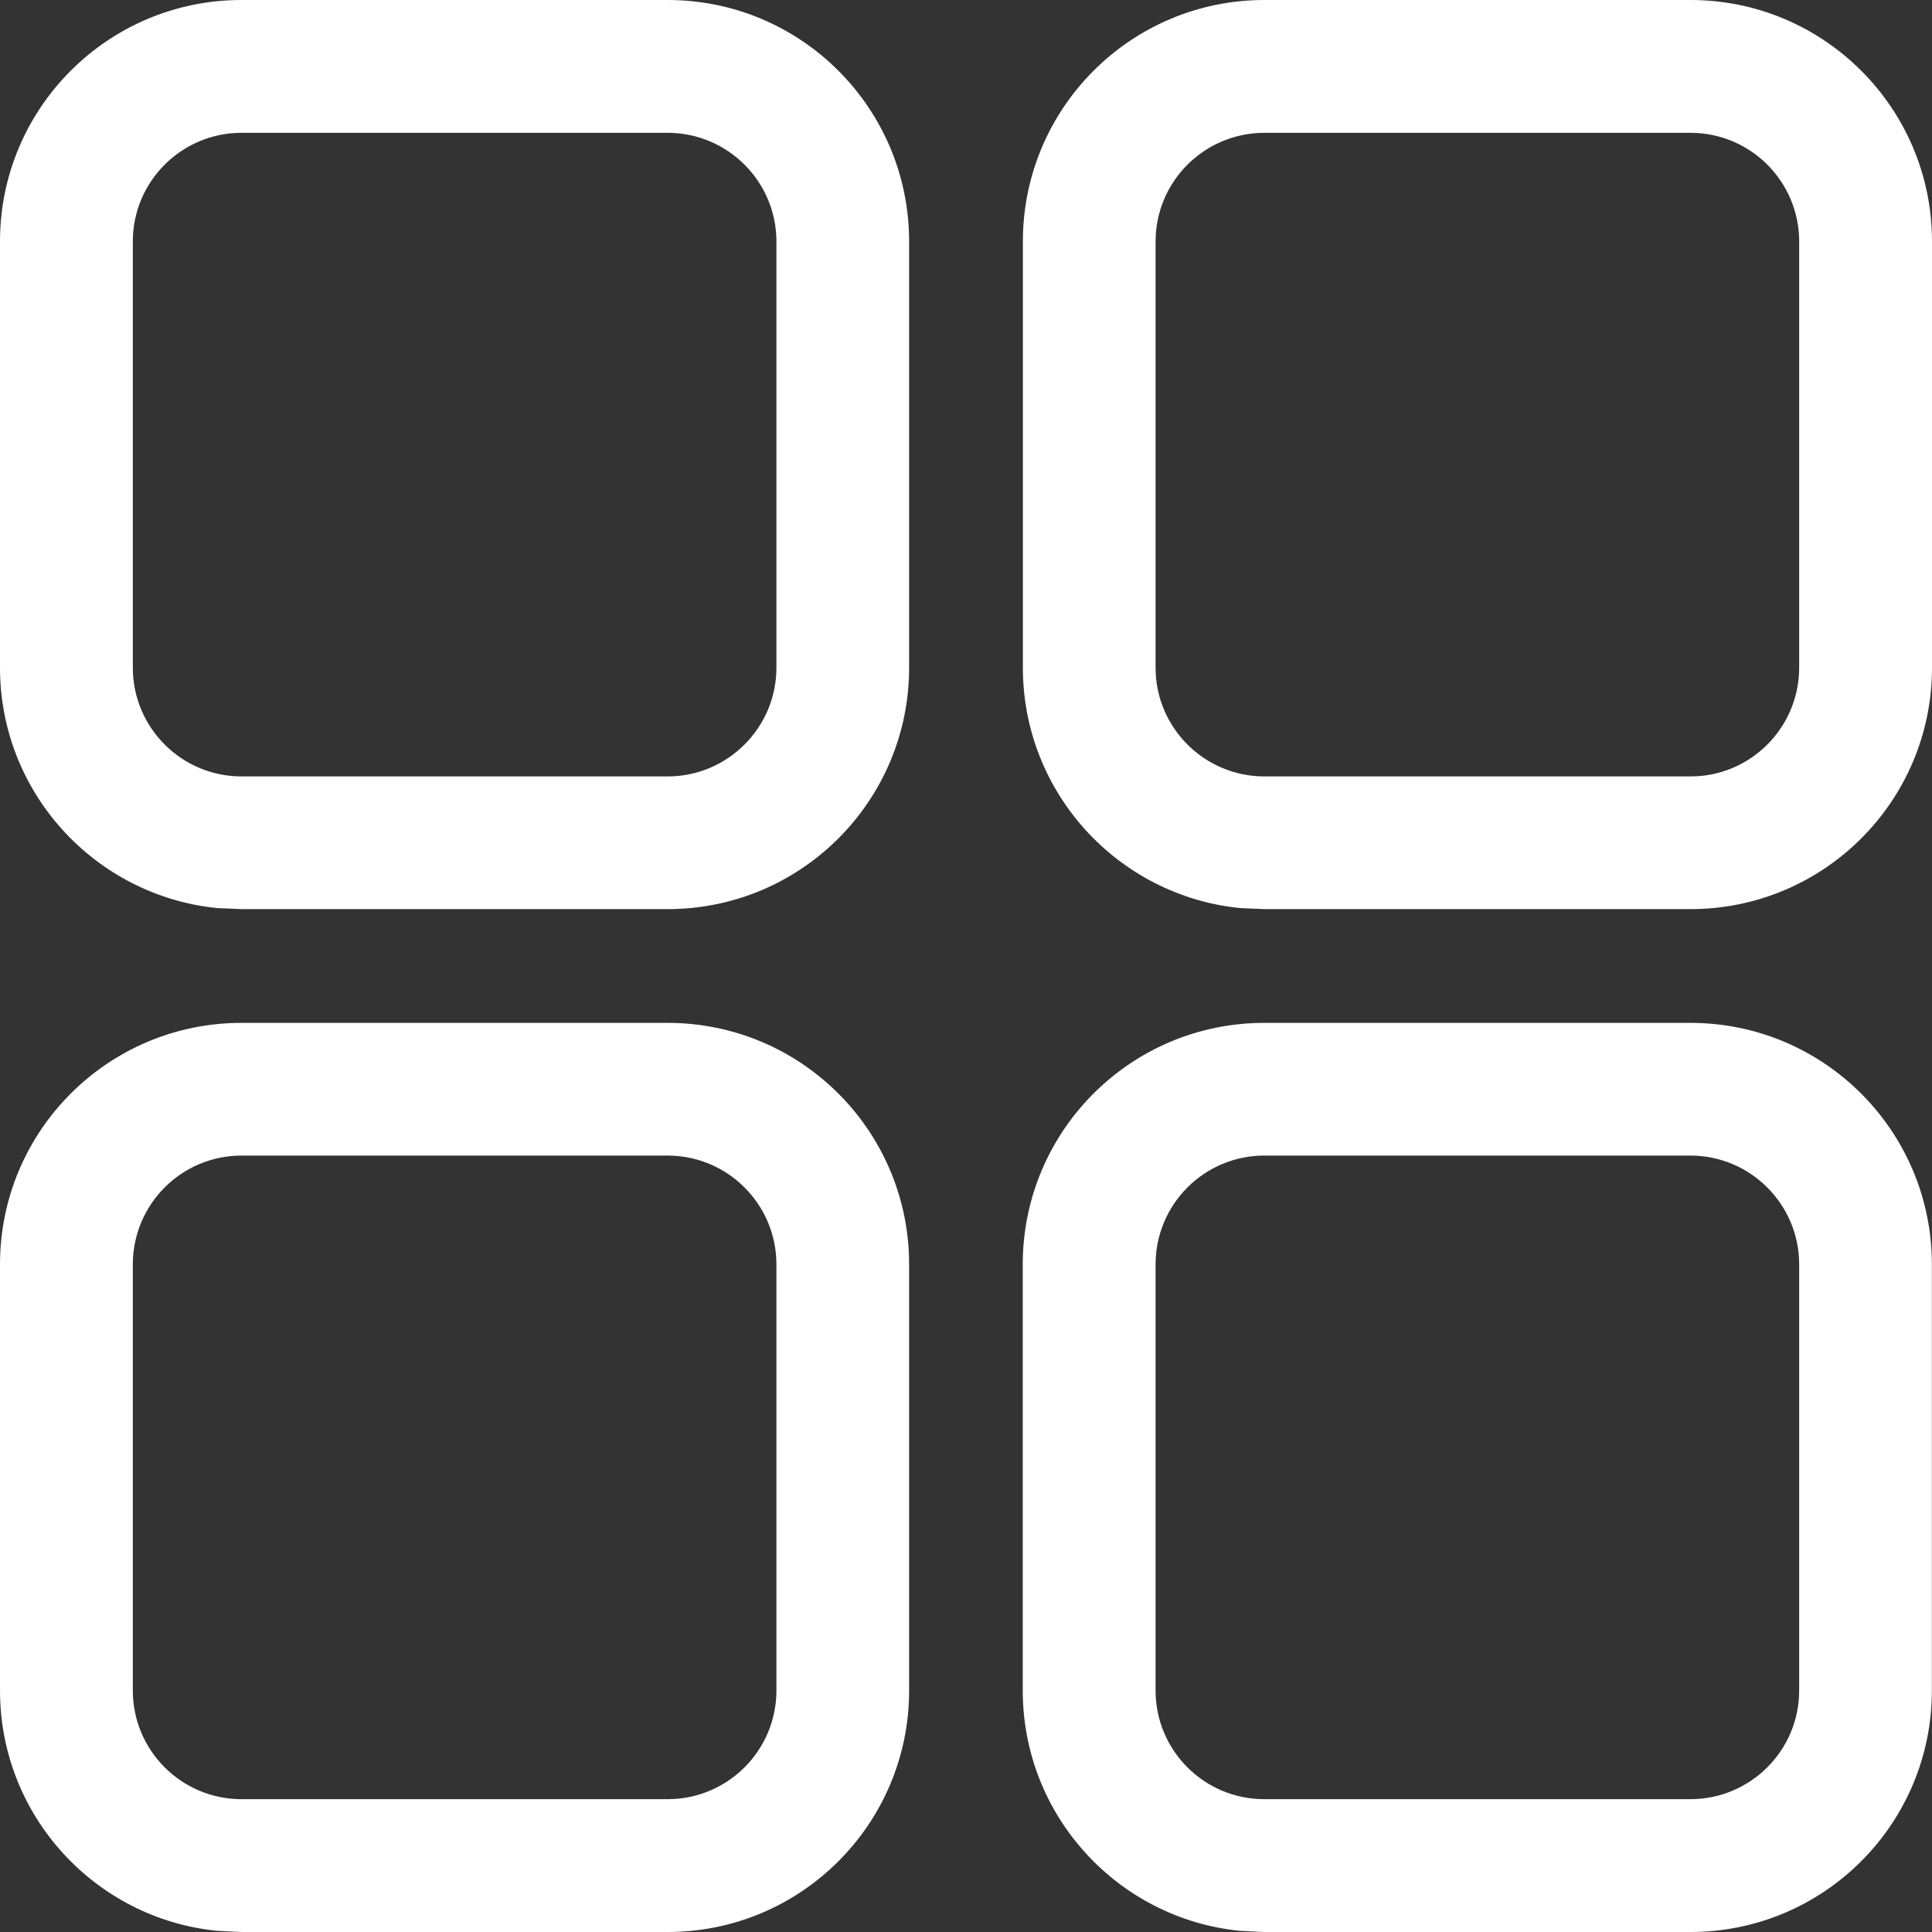 <svg width="16" height="16" viewBox="0 0 16 16" fill="none" xmlns="http://www.w3.org/2000/svg">
<rect x="0" y="0" width="16" height="16" fill="#333333" stroke="none"/>
<path d="M5.529 6.43V7.529H2V6.43H5.529ZM6.43 5.529V2C6.43 1.503 6.026 1.1 5.529 1.1H2C1.503 1.1 1.1 1.503 1.1 2V5.529C1.1 6.026 1.503 6.43 2 6.43V7.529L1.796 7.52C0.787 7.417 0 6.565 0 5.529V2C0 0.895 0.895 4.02665e-09 2 0H5.529C6.634 0 7.529 0.895 7.529 2V5.529C7.529 6.634 6.634 7.529 5.529 7.529V6.43C6.026 6.43 6.43 6.026 6.43 5.529Z" fill="white"/>
<path d="M14 6.43V7.529H10.471V6.43H14ZM14.9 5.529V2C14.9 1.503 14.497 1.1 14 1.1H10.471C9.974 1.1 9.57 1.503 9.57 2V5.529C9.57 6.026 9.974 6.43 10.471 6.43V7.529L10.267 7.52C9.258 7.417 8.471 6.565 8.471 5.529V2C8.471 0.895 9.366 4.02665e-09 10.471 0H14C15.104 0 16 0.895 16 2V5.529C16 6.634 15.104 7.529 14 7.529V6.43C14.497 6.43 14.9 6.026 14.9 5.529Z" fill="white"/>
<path d="M5.529 14.9V16H2V14.9H5.529ZM6.43 14V10.471C6.43 9.974 6.026 9.57 5.529 9.57H2C1.503 9.57 1.1 9.974 1.1 10.471V14C1.1 14.497 1.503 14.9 2 14.9V16L1.796 15.99C0.787 15.888 0 15.036 0 14V10.471C0 9.366 0.895 8.471 2 8.471H5.529C6.634 8.471 7.529 9.366 7.529 10.471V14C7.529 15.105 6.634 16 5.529 16V14.9C6.026 14.9 6.43 14.497 6.43 14Z" fill="white"/>
<path d="M13.999 14.9V16H10.47V14.9H13.999ZM14.9 14V10.471C14.9 9.974 14.496 9.57 13.999 9.57H10.47C9.973 9.57 9.57 9.974 9.57 10.471V14C9.57 14.497 9.973 14.9 10.47 14.9V16L10.266 15.99C9.257 15.888 8.47 15.036 8.47 14V10.471C8.47 9.366 9.365 8.471 10.47 8.471H13.999C15.104 8.471 15.999 9.366 15.999 10.471V14C15.999 15.105 15.104 16 13.999 16V14.9C14.496 14.9 14.9 14.497 14.9 14Z" fill="white"/>
</svg>
